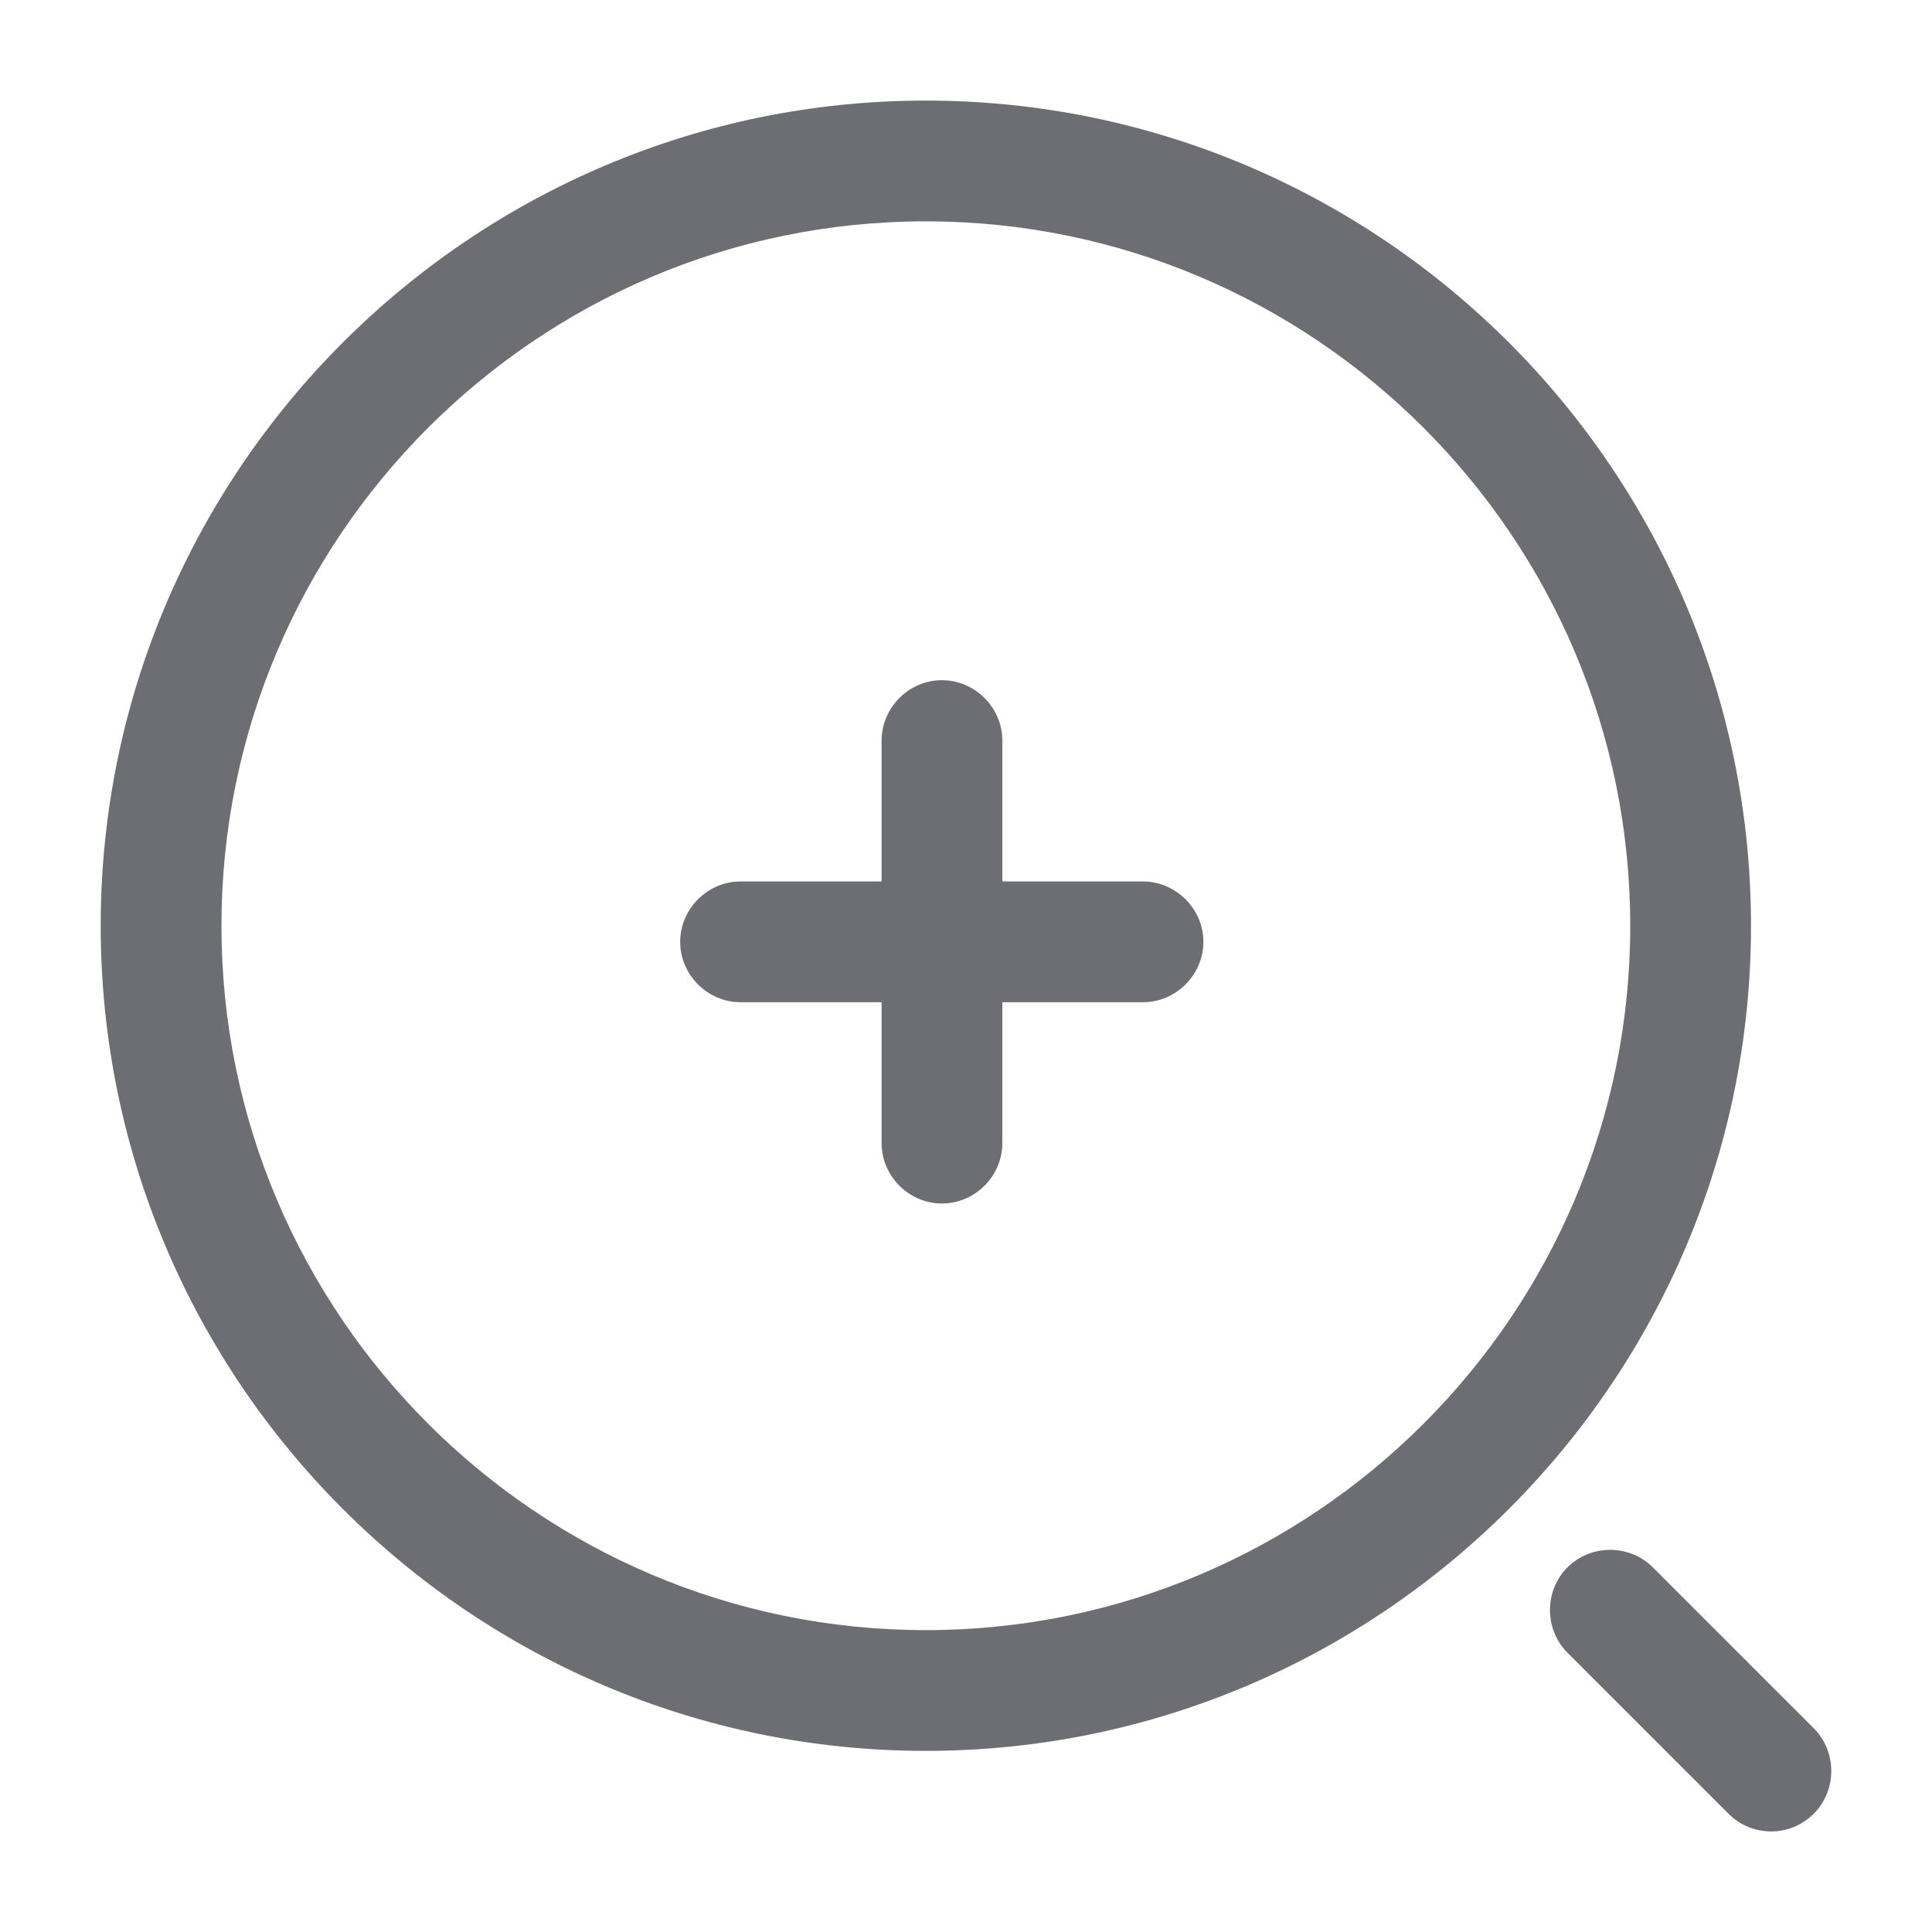 <svg width="16" height="16" viewBox="0 0 16 16" fill="none" xmlns="http://www.w3.org/2000/svg">
<path d="M9.466 8.3H6.133C5.859 8.3 5.633 8.073 5.633 7.8C5.633 7.527 5.859 7.3 6.133 7.3H9.466C9.739 7.3 9.966 7.527 9.966 7.8C9.966 8.073 9.739 8.3 9.466 8.3Z" fill="#6D6D74"/>
<path d="M7.801 9.967C7.527 9.967 7.301 9.74 7.301 9.467V6.133C7.301 5.86 7.527 5.633 7.801 5.633C8.074 5.633 8.301 5.86 8.301 6.133V9.467C8.301 9.74 8.074 9.967 7.801 9.967Z" fill="#6D6D74"/>
<path d="M7.667 14.5C3.901 14.5 0.834 11.433 0.834 7.667C0.834 3.9 3.901 0.833 7.667 0.833C11.434 0.833 14.501 3.9 14.501 7.667C14.501 11.433 11.434 14.5 7.667 14.5ZM7.667 1.833C4.447 1.833 1.834 4.453 1.834 7.667C1.834 10.88 4.447 13.5 7.667 13.5C10.887 13.5 13.501 10.88 13.501 7.667C13.501 4.453 10.887 1.833 7.667 1.833Z" fill="#6D6D74"/>
<path d="M14.668 15.167C14.541 15.167 14.414 15.12 14.314 15.02L12.981 13.687C12.788 13.493 12.788 13.173 12.981 12.98C13.174 12.787 13.494 12.787 13.688 12.98L15.021 14.313C15.214 14.507 15.214 14.827 15.021 15.02C14.921 15.12 14.794 15.167 14.668 15.167Z" fill="#6D6D74"/>
</svg>

